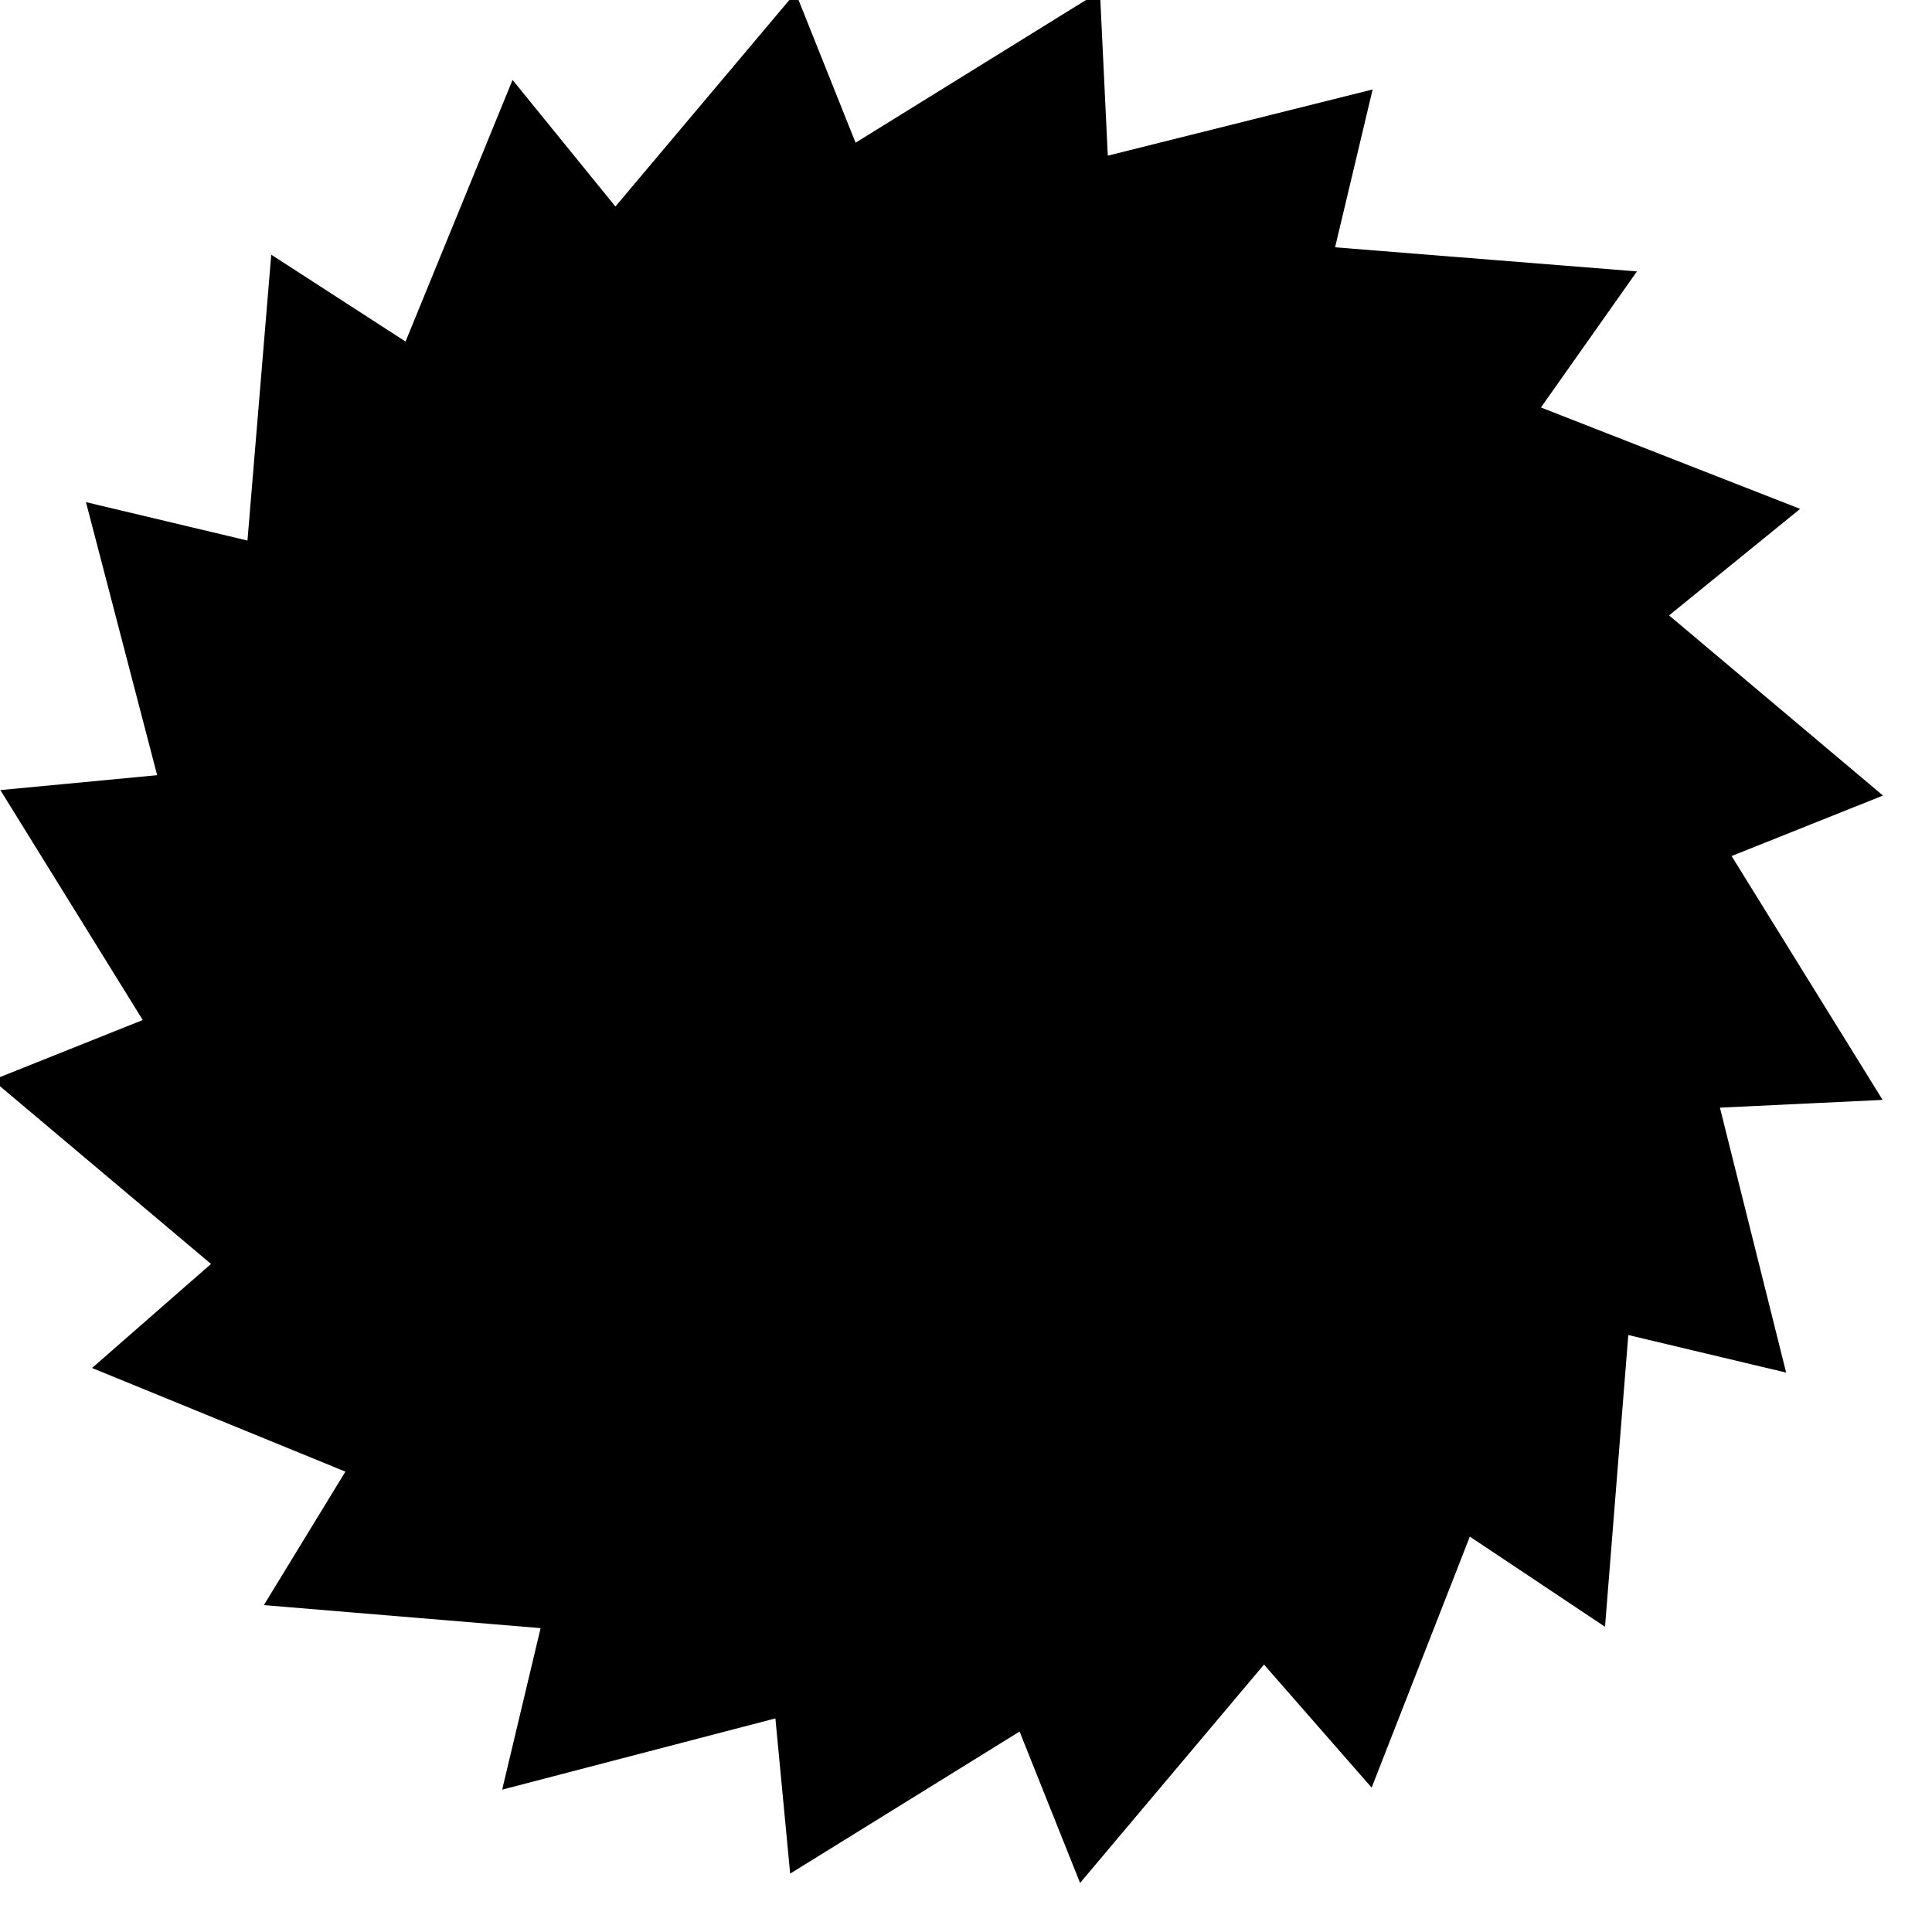 <svg viewBox="0 0 100 100" xmlns="http://www.w3.org/2000/svg" xmlns:svg="http://www.w3.org/2000/svg" clip-rule="evenodd">
 <defs>
  <style type="text/css">.str0 {stroke:black;stroke-width:20}
    .fil0 {fill:black}</style>
 </defs>
 <g>
  <title>Layer 1</title>
  <g stroke="null" id="svg_1">
   <path stroke="null" class="fil0 str0" d="m48.5,20.803l4.299,0.661l2.728,-2.646l1.984,-0.496l-0.413,1.736l-0.413,0.083l0.413,1.984l3.886,1.984l3.39,-1.654l2.067,0.165l-0.992,1.406l-0.331,0l-0.248,2.067l3.059,3.059l3.72,-0.496l1.902,0.744l-1.323,1.075l-0.413,-0.083l-0.827,1.819l1.984,3.886l3.72,0.661l1.571,1.323l-1.654,0.661l-0.331,-0.331l-1.323,1.571l0.661,4.299l3.307,1.736l1.075,1.736l-1.736,0.083l-0.165,-0.331l-1.819,0.992l-0.661,4.299l2.646,2.728l0.496,1.984l-1.736,-0.413l-0.083,-0.413l-1.984,0.413l-1.984,3.886l1.654,3.39l-0.165,2.067l-1.488,-0.992l0.083,-0.331l-2.067,-0.248l-3.059,3.059l0.496,3.72l-0.744,1.902l-1.157,-1.323l0.165,-0.413l-1.819,-0.827l-3.886,1.984l-0.661,3.72l-1.323,1.571l-0.661,-1.654l0.248,-0.331l-1.488,-1.323l-4.299,0.661l-1.736,3.307l-1.736,1.075l-0.165,-1.736l0.413,-0.165l-1.075,-1.819l-4.217,-0.661l-2.811,2.646l-1.902,0.496l0.413,-1.736l0.413,-0.083l-0.413,-1.984l-3.886,-1.984l-3.472,1.654l-1.984,-0.165l0.909,-1.488l0.413,0.083l0.248,-2.067l-3.059,-3.059l-3.803,0.496l-1.819,-0.744l1.323,-1.157l0.413,0.165l0.827,-1.819l-1.984,-3.886l-3.72,-0.661l-1.571,-1.323l1.654,-0.661l0.248,0.248l1.406,-1.488l-0.661,-4.299l-3.39,-1.736l-1.075,-1.736l1.736,-0.165l0.248,0.413l1.819,-1.075l0.661,-4.217l-2.646,-2.811l-0.496,-1.902l1.736,0.413l0.083,0.413l1.984,-0.413l1.984,-3.886l-1.654,-3.472l0.165,-1.984l1.406,0.909l0,0.413l2.067,0.248l3.059,-3.059l-0.496,-3.803l0.744,-1.819l1.075,1.323l-0.083,0.413l1.819,0.827l3.886,-1.984l0.661,-3.72l1.323,-1.571l0.661,1.654l-0.331,0.248l1.571,1.406l4.299,-0.661l1.736,-3.39l1.736,-1.075l0.083,1.736l-0.331,0.248l0.992,1.819zm0,22.736c2.811,0 5.043,2.232 5.043,4.961c0,2.811 -2.232,5.043 -5.043,5.043c-2.728,0 -4.961,-2.232 -4.961,-5.043c0,-2.728 2.232,-4.961 4.961,-4.961z" id="svg_2"/>
  </g>
 </g>
</svg>
